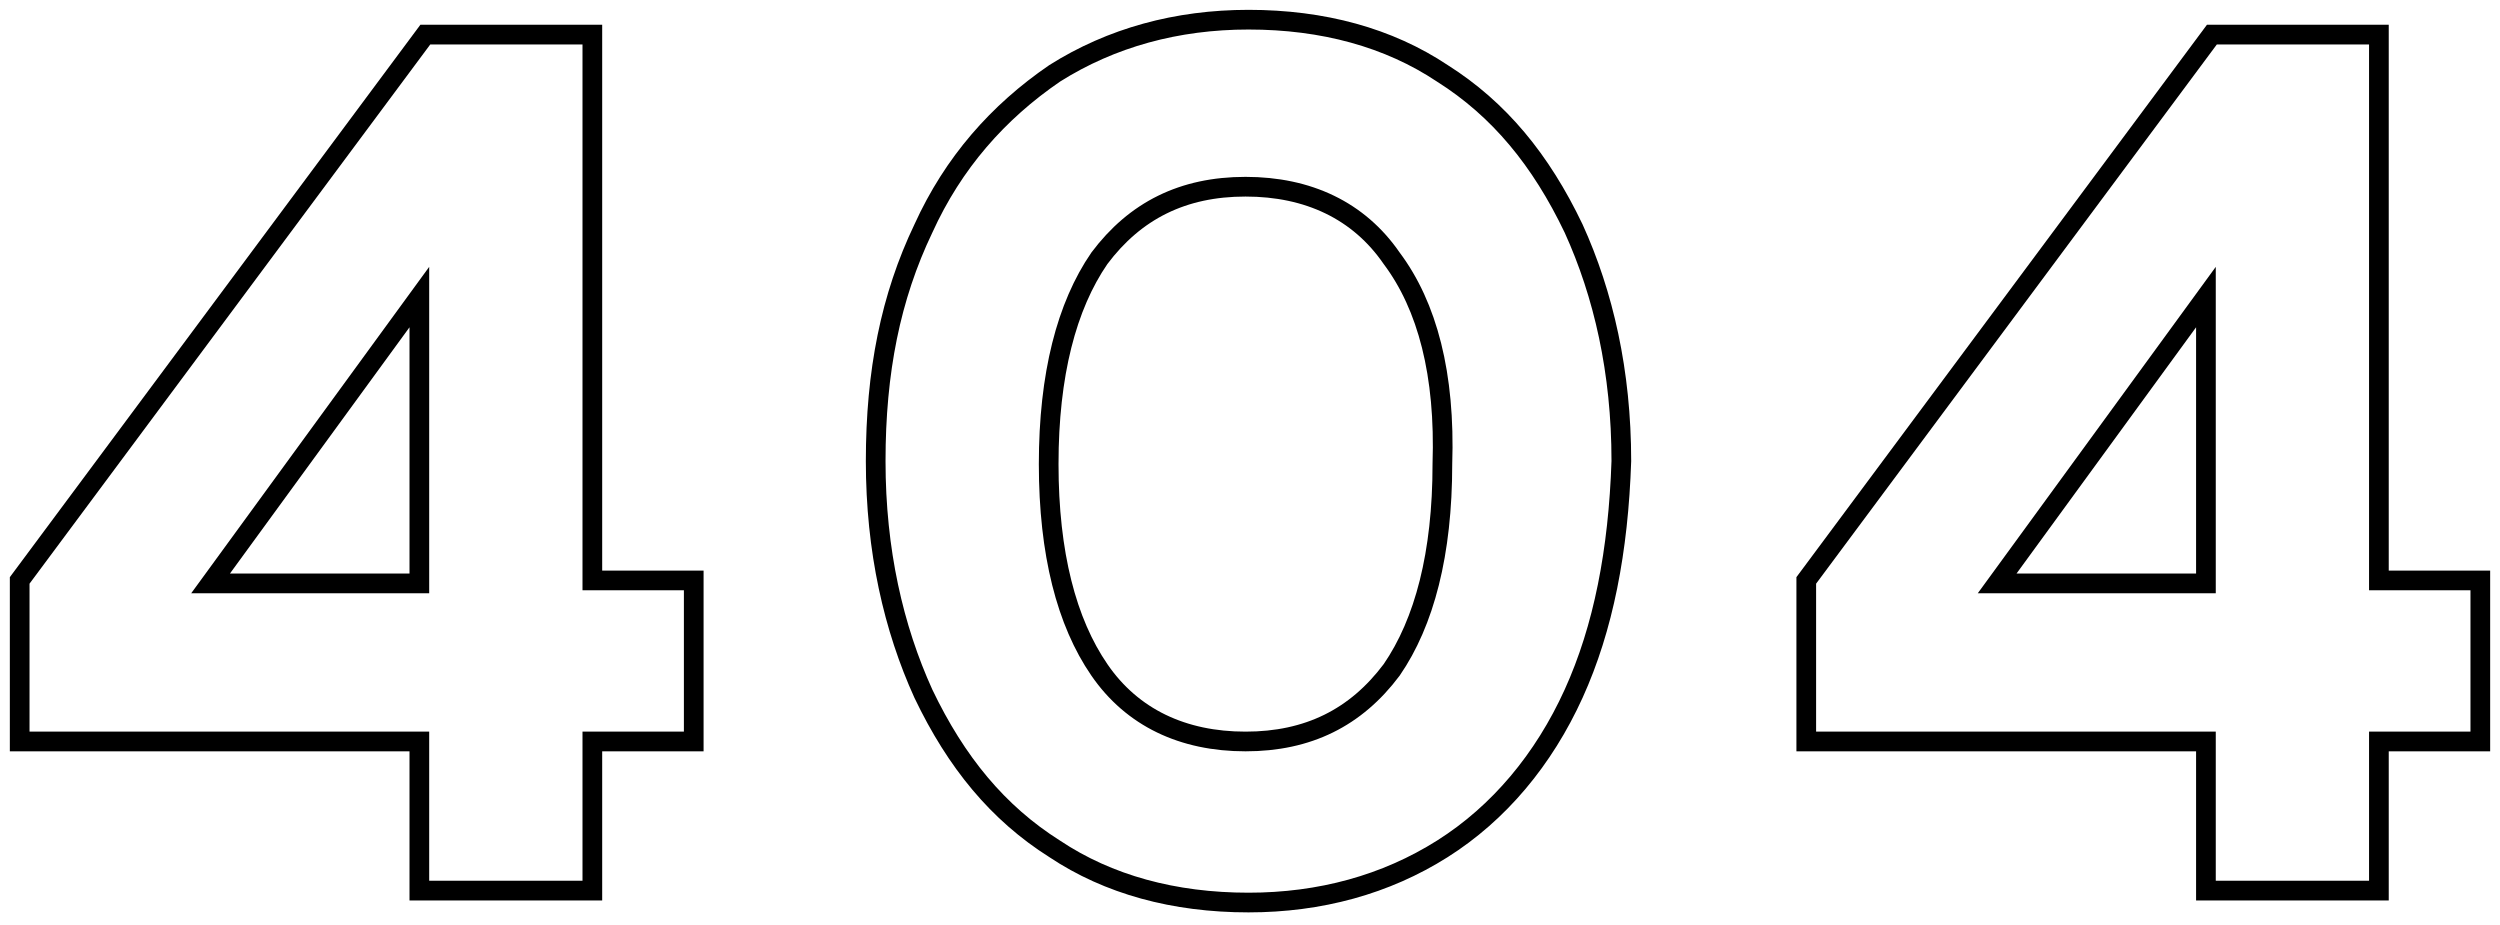 <svg width="127" height="47" viewBox="0 0 127 47" fill="none" xmlns="http://www.w3.org/2000/svg">
<path d="M21.606 1.758H30.091V29.485H35.242V37.667H30.091V45.242H21.303V37.667H1V29.485L21.606 1.758ZM21.303 29.485V15.091L10.697 29.637H21.303V29.485Z" stroke="black"/>
<path d="M79.939 35.242C78.424 38.576 76.151 41.303 73.273 43.121C70.394 44.939 67.061 45.849 63.424 45.849C59.636 45.849 56.303 44.939 53.576 43.121C50.697 41.303 48.576 38.727 46.909 35.242C45.394 31.909 44.485 27.97 44.485 23.424C44.485 18.879 45.242 15.091 46.909 11.606C48.424 8.273 50.697 5.697 53.576 3.727C56.455 1.909 59.788 1 63.424 1C67.212 1 70.546 1.909 73.273 3.727C76.151 5.545 78.273 8.121 79.939 11.606C81.455 14.939 82.364 18.879 82.364 23.424C82.212 27.97 81.455 31.909 79.939 35.242ZM70.697 13.121C69.03 10.697 66.455 9.485 63.273 9.485C60.091 9.485 57.667 10.697 55.849 13.121C54.182 15.546 53.273 19.03 53.273 23.576C53.273 28.121 54.182 31.606 55.849 34.03C57.515 36.455 60.091 37.667 63.273 37.667C66.455 37.667 68.879 36.455 70.697 34.03C72.364 31.606 73.273 28.121 73.273 23.576C73.424 19.03 72.515 15.546 70.697 13.121Z" stroke="black"/>
<path d="M112.364 1.758H120.848V29.485H126V37.667H120.848V45.242H112.061V37.667H91.758V29.485L112.364 1.758ZM112.061 29.485V15.091L101.455 29.637H112.061V29.485Z" stroke="black"/>
</svg>
